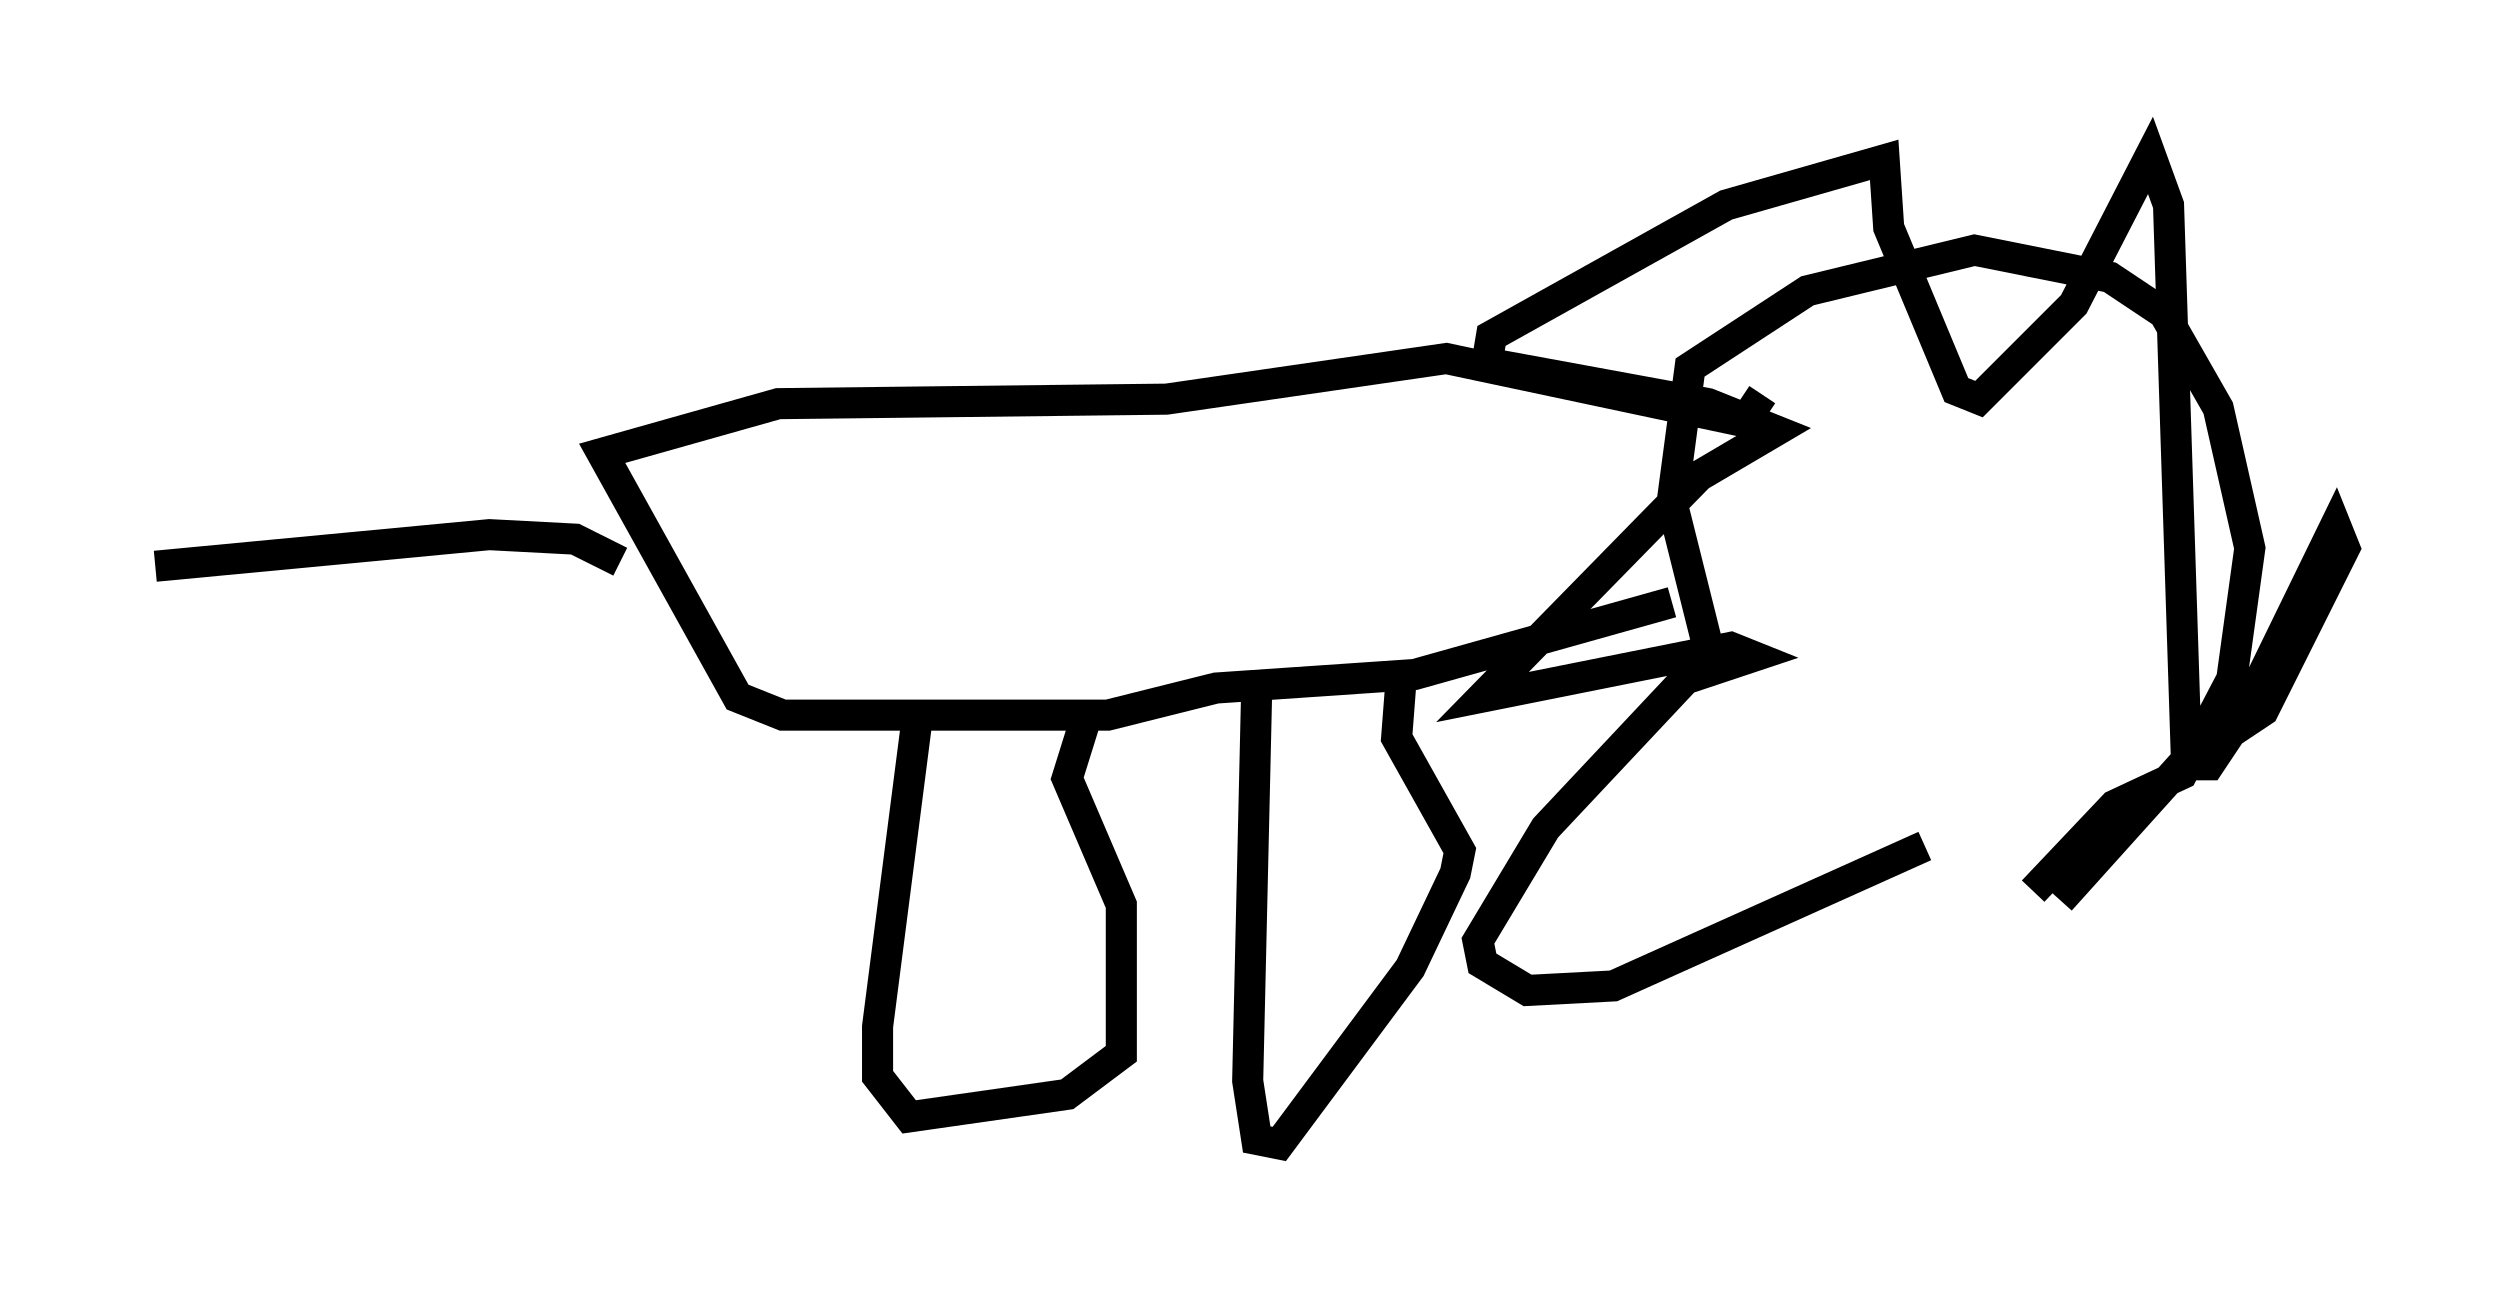 <?xml version="1.0" encoding="utf-8" ?>
<svg baseProfile="full" height="41.81" version="1.1" width="80.447" xmlns="http://www.w3.org/2000/svg" xmlns:ev="http://www.w3.org/2001/xml-events" xmlns:xlink="http://www.w3.org/1999/xlink"><defs /><rect fill="white" height="41.81" width="80.447" x="0" y="0" /><path d="M65.86, 29.547 m-10.894, -8.715 l-1.162, -4.648 0.581, -4.358 l3.777, -2.469 5.374, -1.307 l4.358, 0.872 1.743, 1.162 l1.743, 3.05 1.017, 4.503 l-0.581, 4.212 -1.598, 3.05 l-2.179, 1.017 -2.615, 2.76 m-3.486, -1.453 l-10.022, 4.503 -2.76, 0.145 l-1.453, -0.872 -0.145, -0.726 l2.179, -3.631 4.503, -4.793 l2.179, -0.726 -0.726, -0.291 l-7.989, 1.598 6.972, -7.117 l2.469, -1.453 -2.179, -0.872 l-7.117, -1.307 0.145, -0.872 l7.553, -4.212 5.084, -1.453 l0.145, 2.179 2.179, 5.229 l0.726, 0.291 3.05, -3.05 l2.469, -4.793 0.581, 1.598 l0.581, 18.011 0.726, 0.0 l1.162, -1.743 2.905, -5.955 l0.291, 0.726 -2.615, 5.229 l-2.615, 1.743 -3.922, 4.358 m-12.492, -9.587 l-8.279, 2.324 -6.391, 0.436 l-3.486, 0.872 -10.458, 0.0 l-1.453, -0.581 -4.358, -7.844 l5.665, -1.598 12.492, -0.145 l9.006, -1.307 9.587, 2.034 l0.581, -0.872 m-27.162, 10.168 l-1.307, 10.168 0.0, 1.598 l1.017, 1.307 5.084, -0.726 l1.743, -1.307 0.0, -4.793 l-1.743, -4.067 0.726, -2.324 m5.374, -0.581 l-0.291, 12.637 0.291, 1.888 l0.726, 0.145 4.212, -5.665 l1.453, -3.05 0.145, -0.726 l-2.034, -3.631 0.145, -1.888 m-25.128, -3.777 l-1.453, -0.726 -2.76, -0.145 l-10.749, 1.017 " fill="none" stroke="black" stroke-width="1" /></svg>